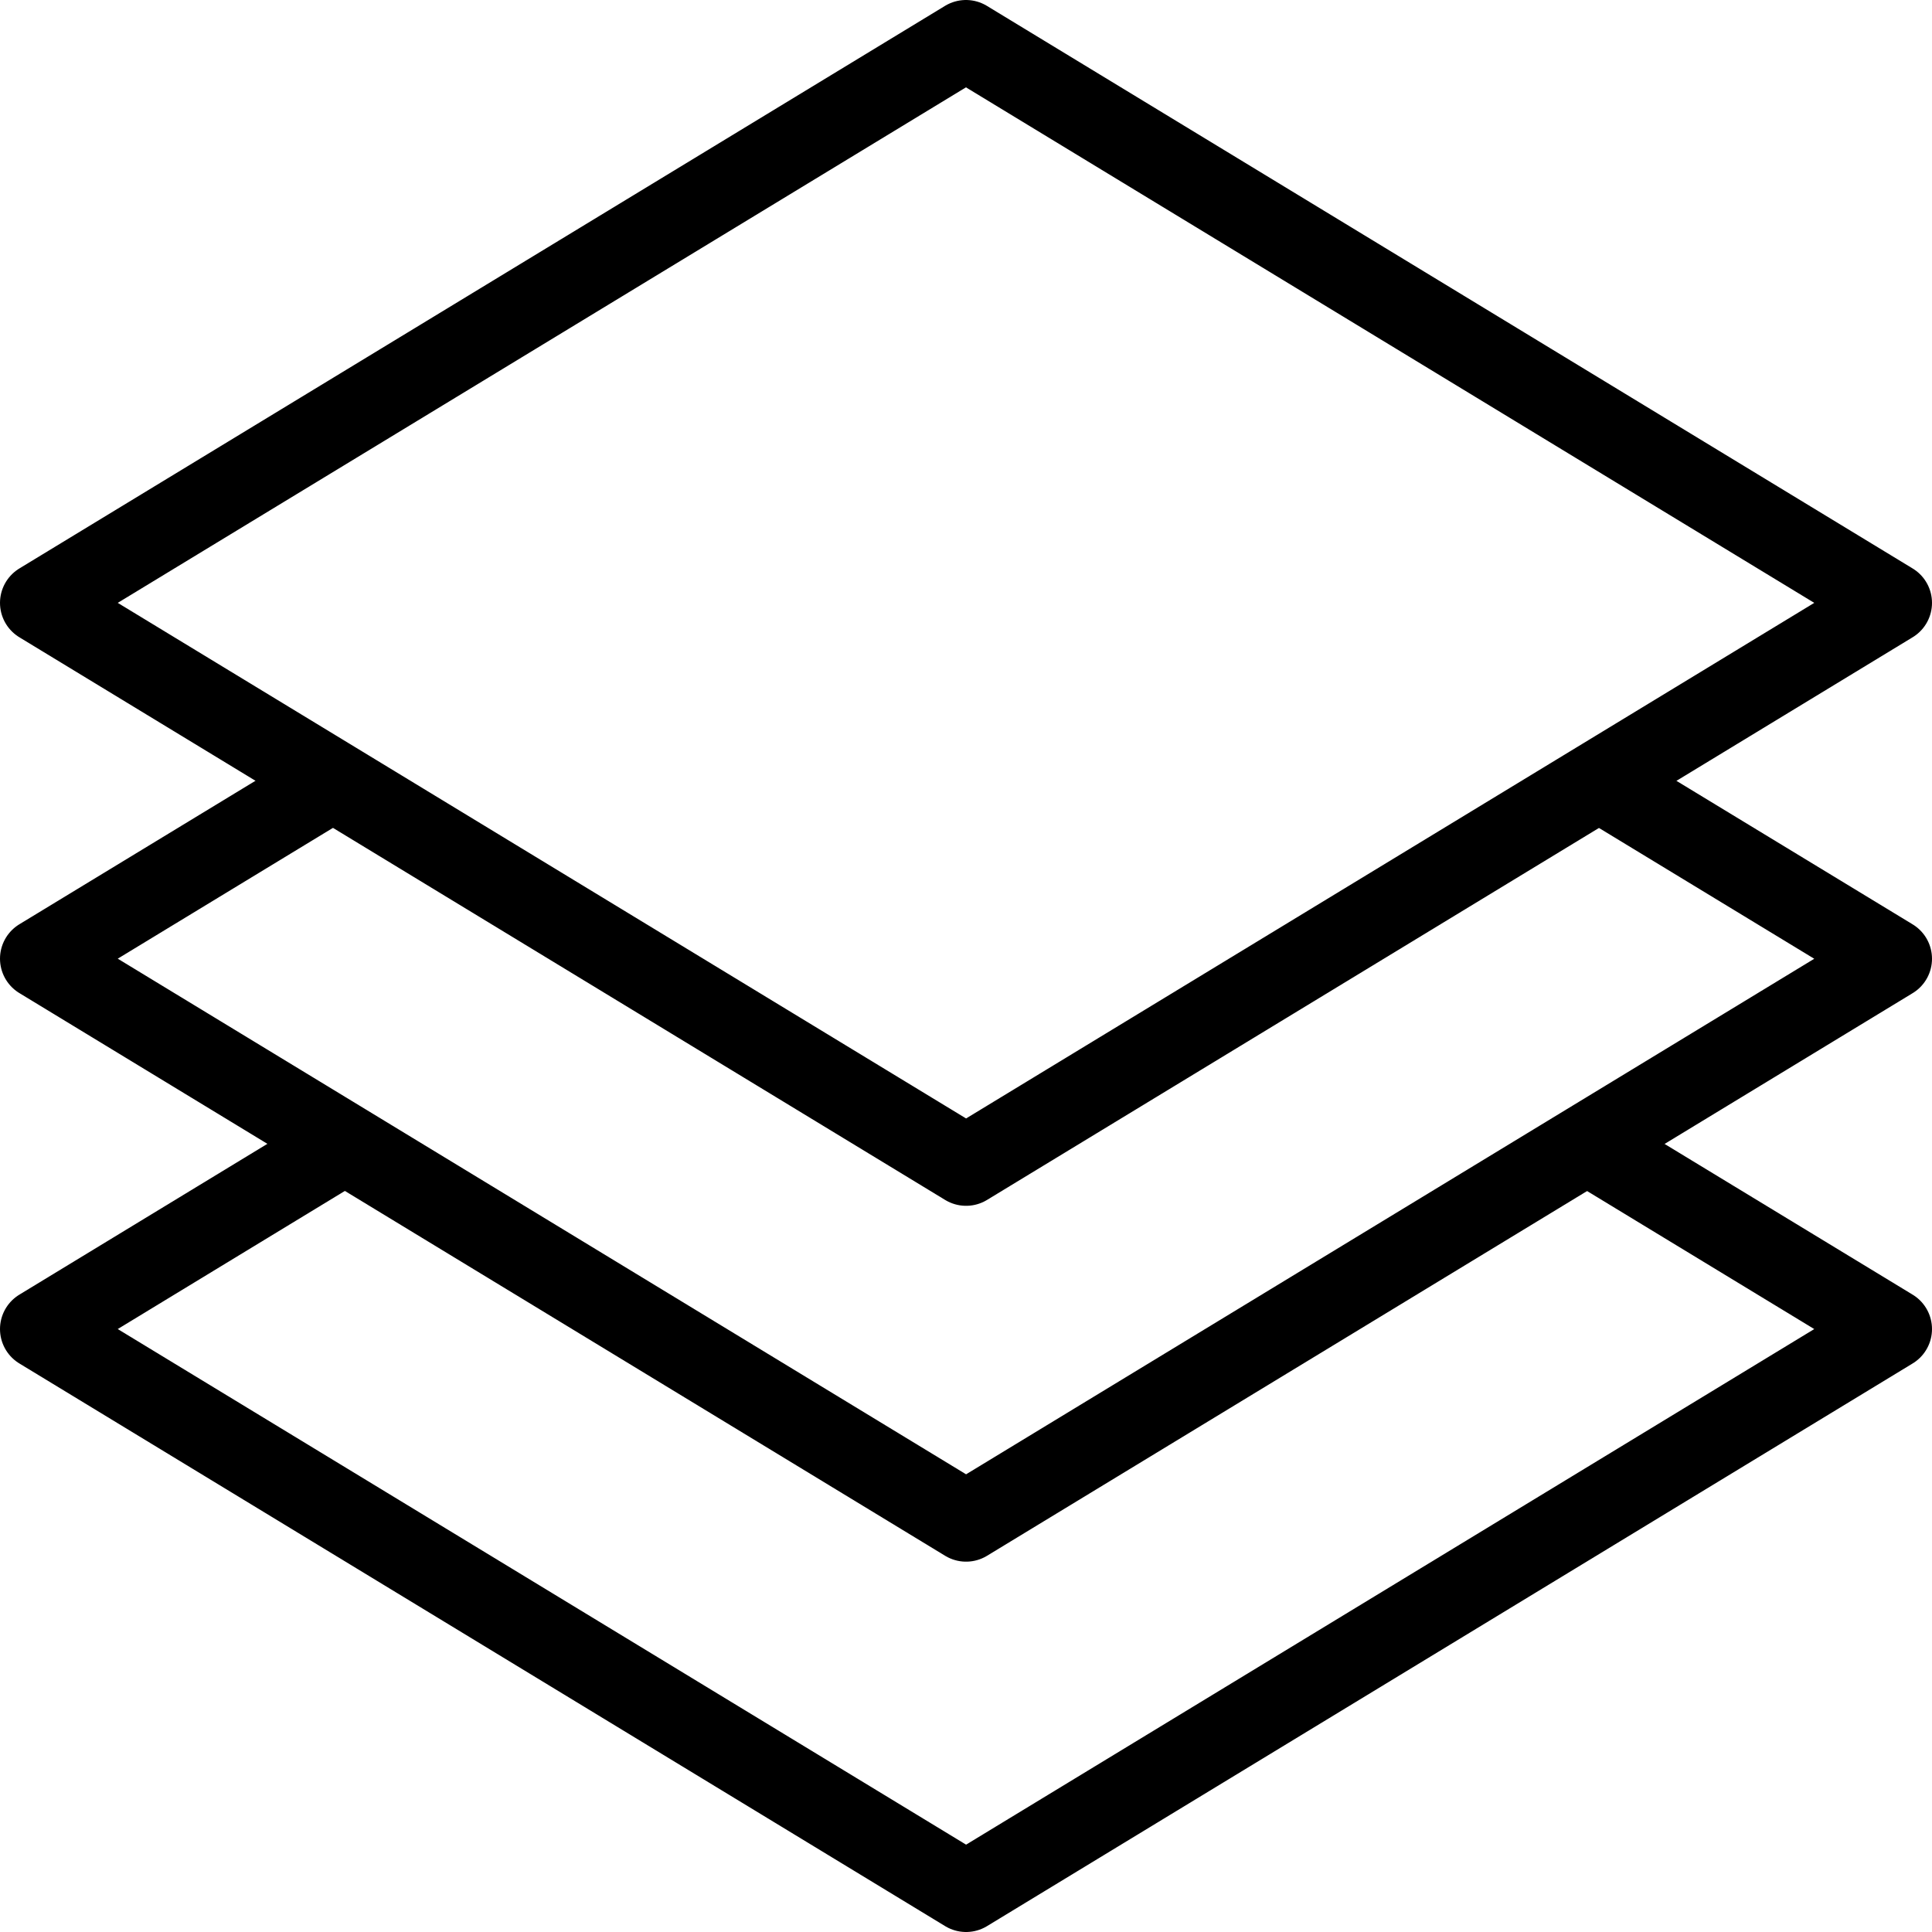 <?xml version="1.0" encoding="utf-8"?>
<!-- Generator: Adobe Illustrator 16.0.0, SVG Export Plug-In . SVG Version: 6.00 Build 0)  -->
<!DOCTYPE svg PUBLIC "-//W3C//DTD SVG 1.1//EN" "http://www.w3.org/Graphics/SVG/1.1/DTD/svg11.dtd">
<svg version="1.1" id="Layer_1" xmlns="http://www.w3.org/2000/svg" xmlns:xlink="http://www.w3.org/1999/xlink" x="0px" y="0px"
	 width="48px" height="48px" viewBox="0 0 48 48" enable-background="new 0 0 48 48" xml:space="preserve">
<g>
	<polygon fill="none" stroke="#000000" stroke-width="2" stroke-linejoin="round" stroke-miterlimit="10" points="23.999,1 
		1,14.978 24.002,28.958 47,14.978 	"/>
	<polyline fill="none" stroke="#000000" stroke-width="2" stroke-linejoin="round" stroke-miterlimit="10" points="8.274,19.397 
		1,23.818 24.002,37.799 47,23.82 39.727,19.401 	"/>
	<polyline fill="none" stroke="#000000" stroke-width="2" stroke-linejoin="round" stroke-miterlimit="10" points="8.274,28.597 
		1,33.02 24.002,47 47,33.02 39.727,28.601 	"/>
</g>
</svg>
